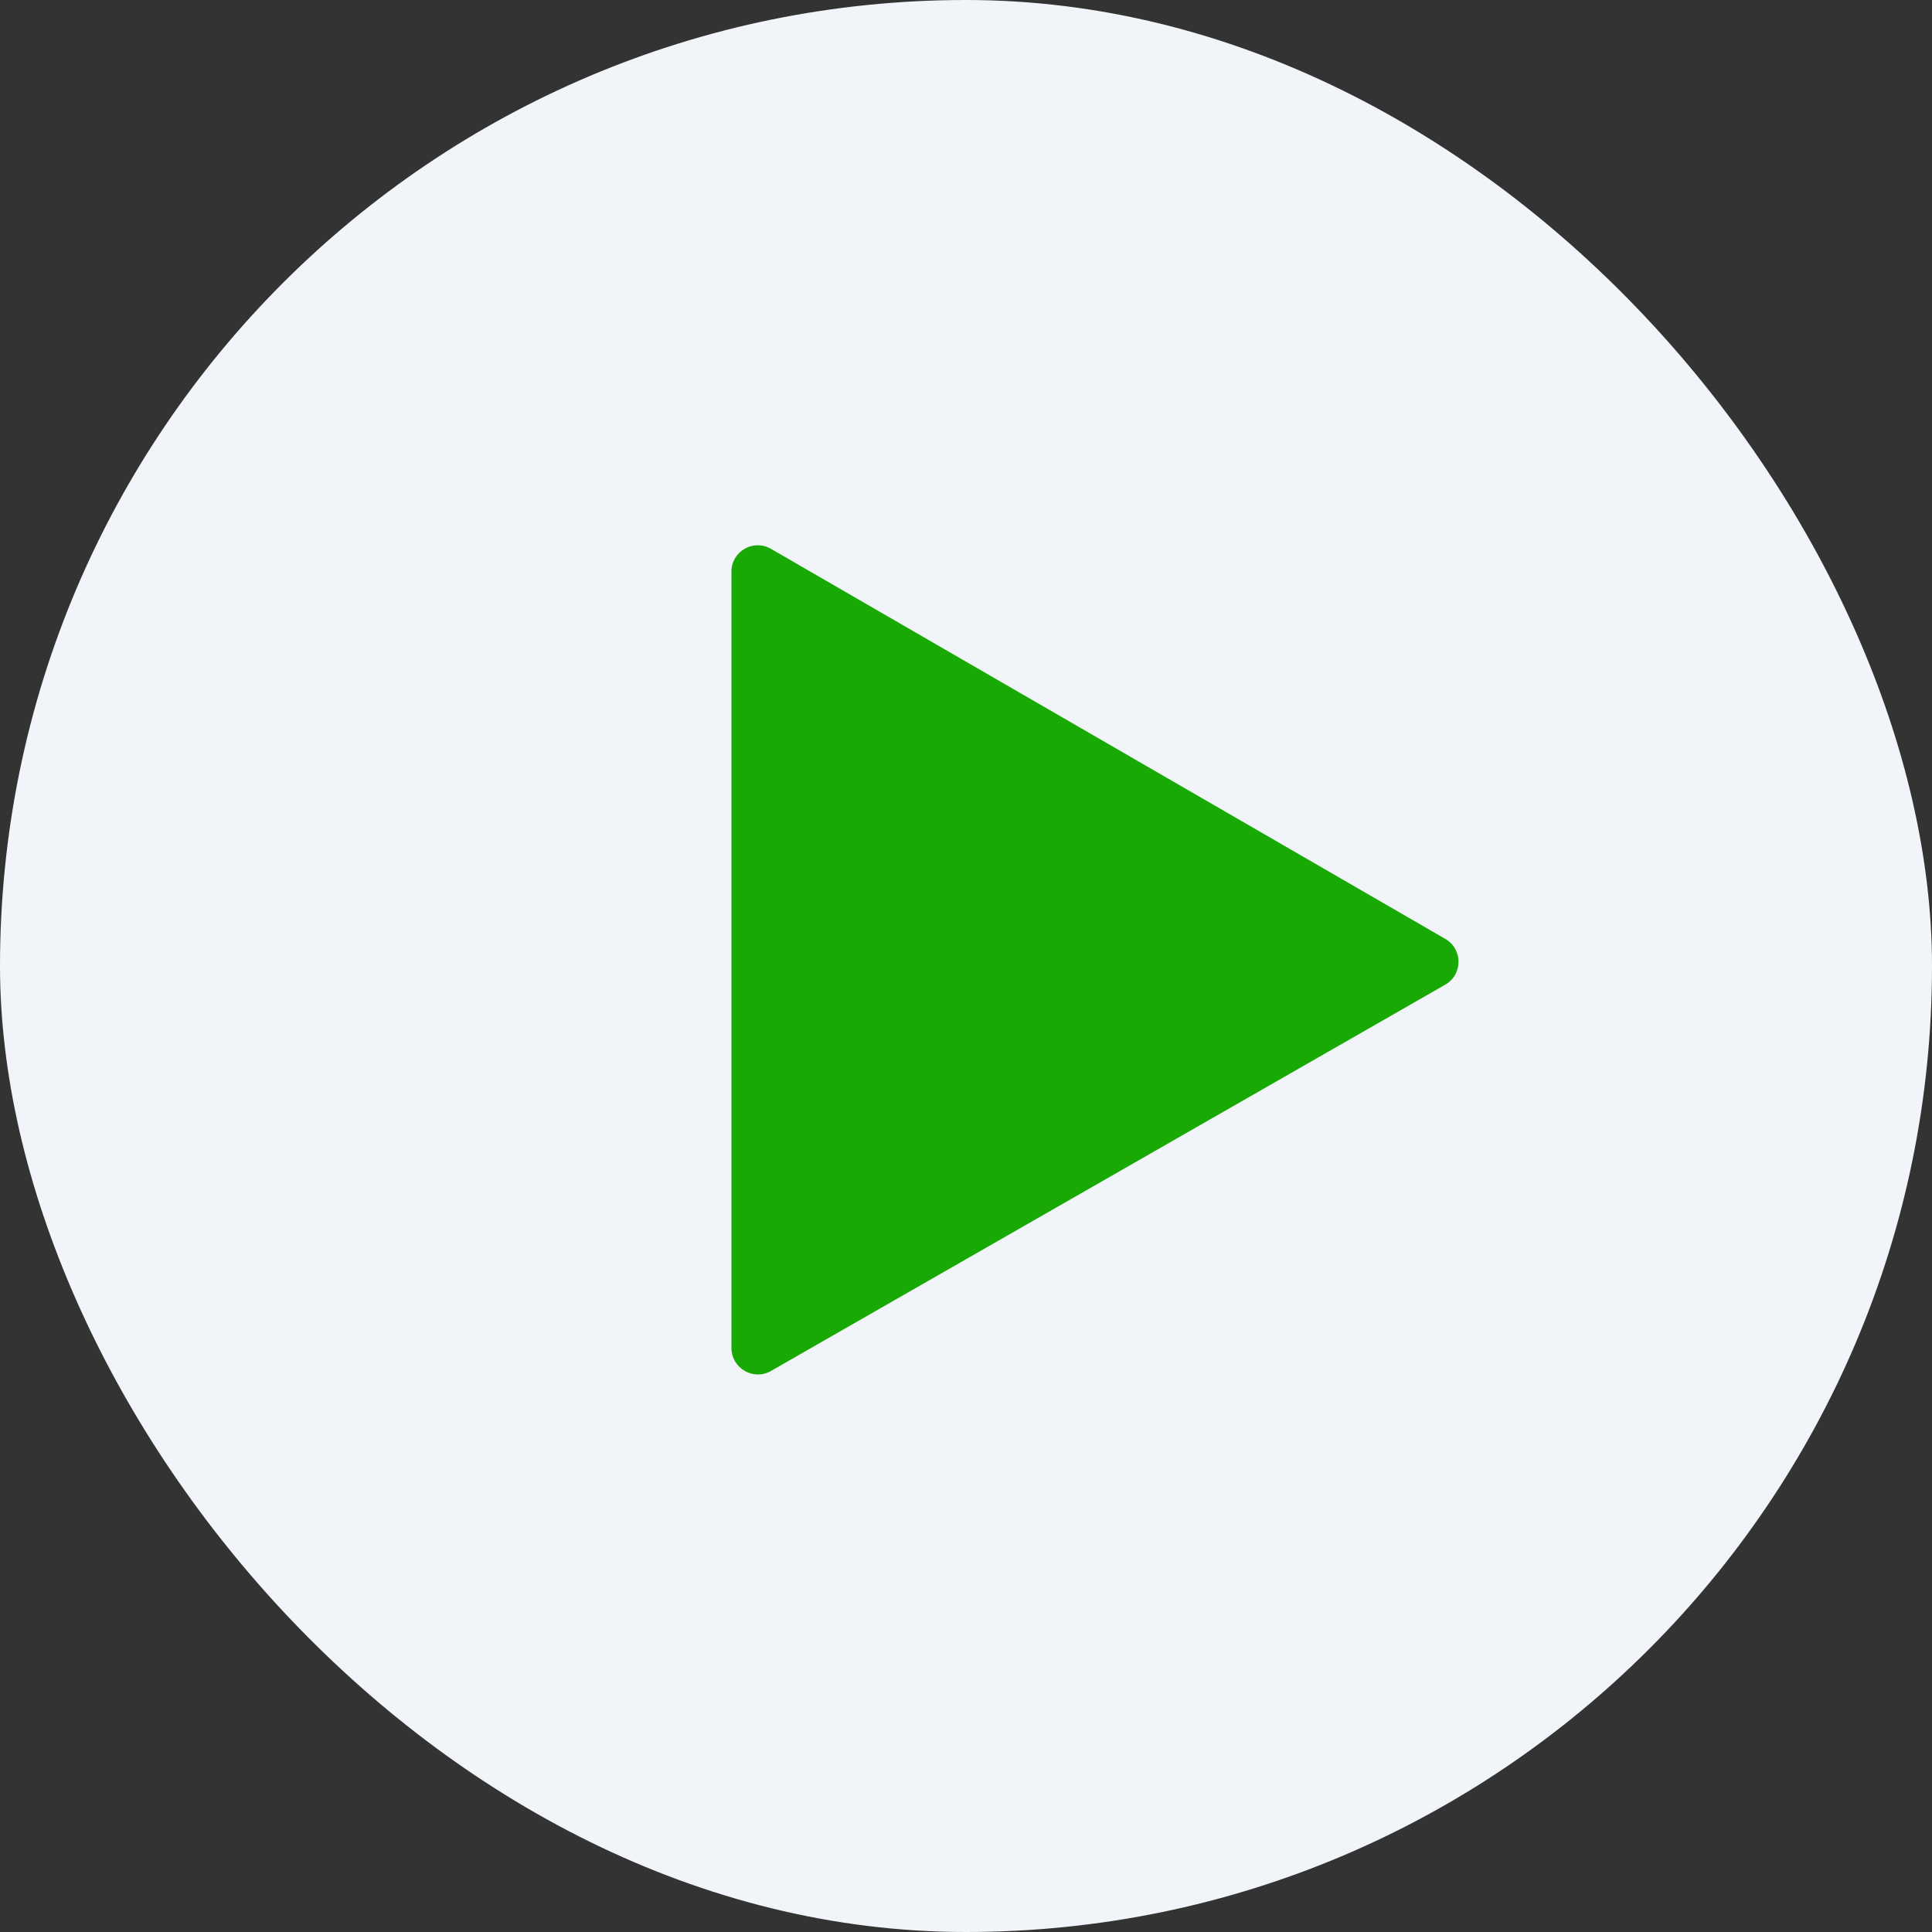 <svg width="29" height="29" viewBox="0 0 29 29" fill="none" xmlns="http://www.w3.org/2000/svg" xmlns:xlink="http://www.w3.org/1999/xlink">
<rect x="0" y="0" width="29" height="29" fill="#333333" stroke="none"/>
<rect width="29" height="29" rx="14.5" fill="#F1F4F8"/>
<path d="M21.694 14.093C21.959 14.246 21.959 14.628 21.694 14.78L11.572 20.579C11.309 20.73 10.98 20.538 10.979 20.234L10.979 8.579C10.98 8.275 11.309 8.086 11.572 8.238L21.694 14.093Z" fill="#18A904" stroke-width="1.208"/>
</svg>
